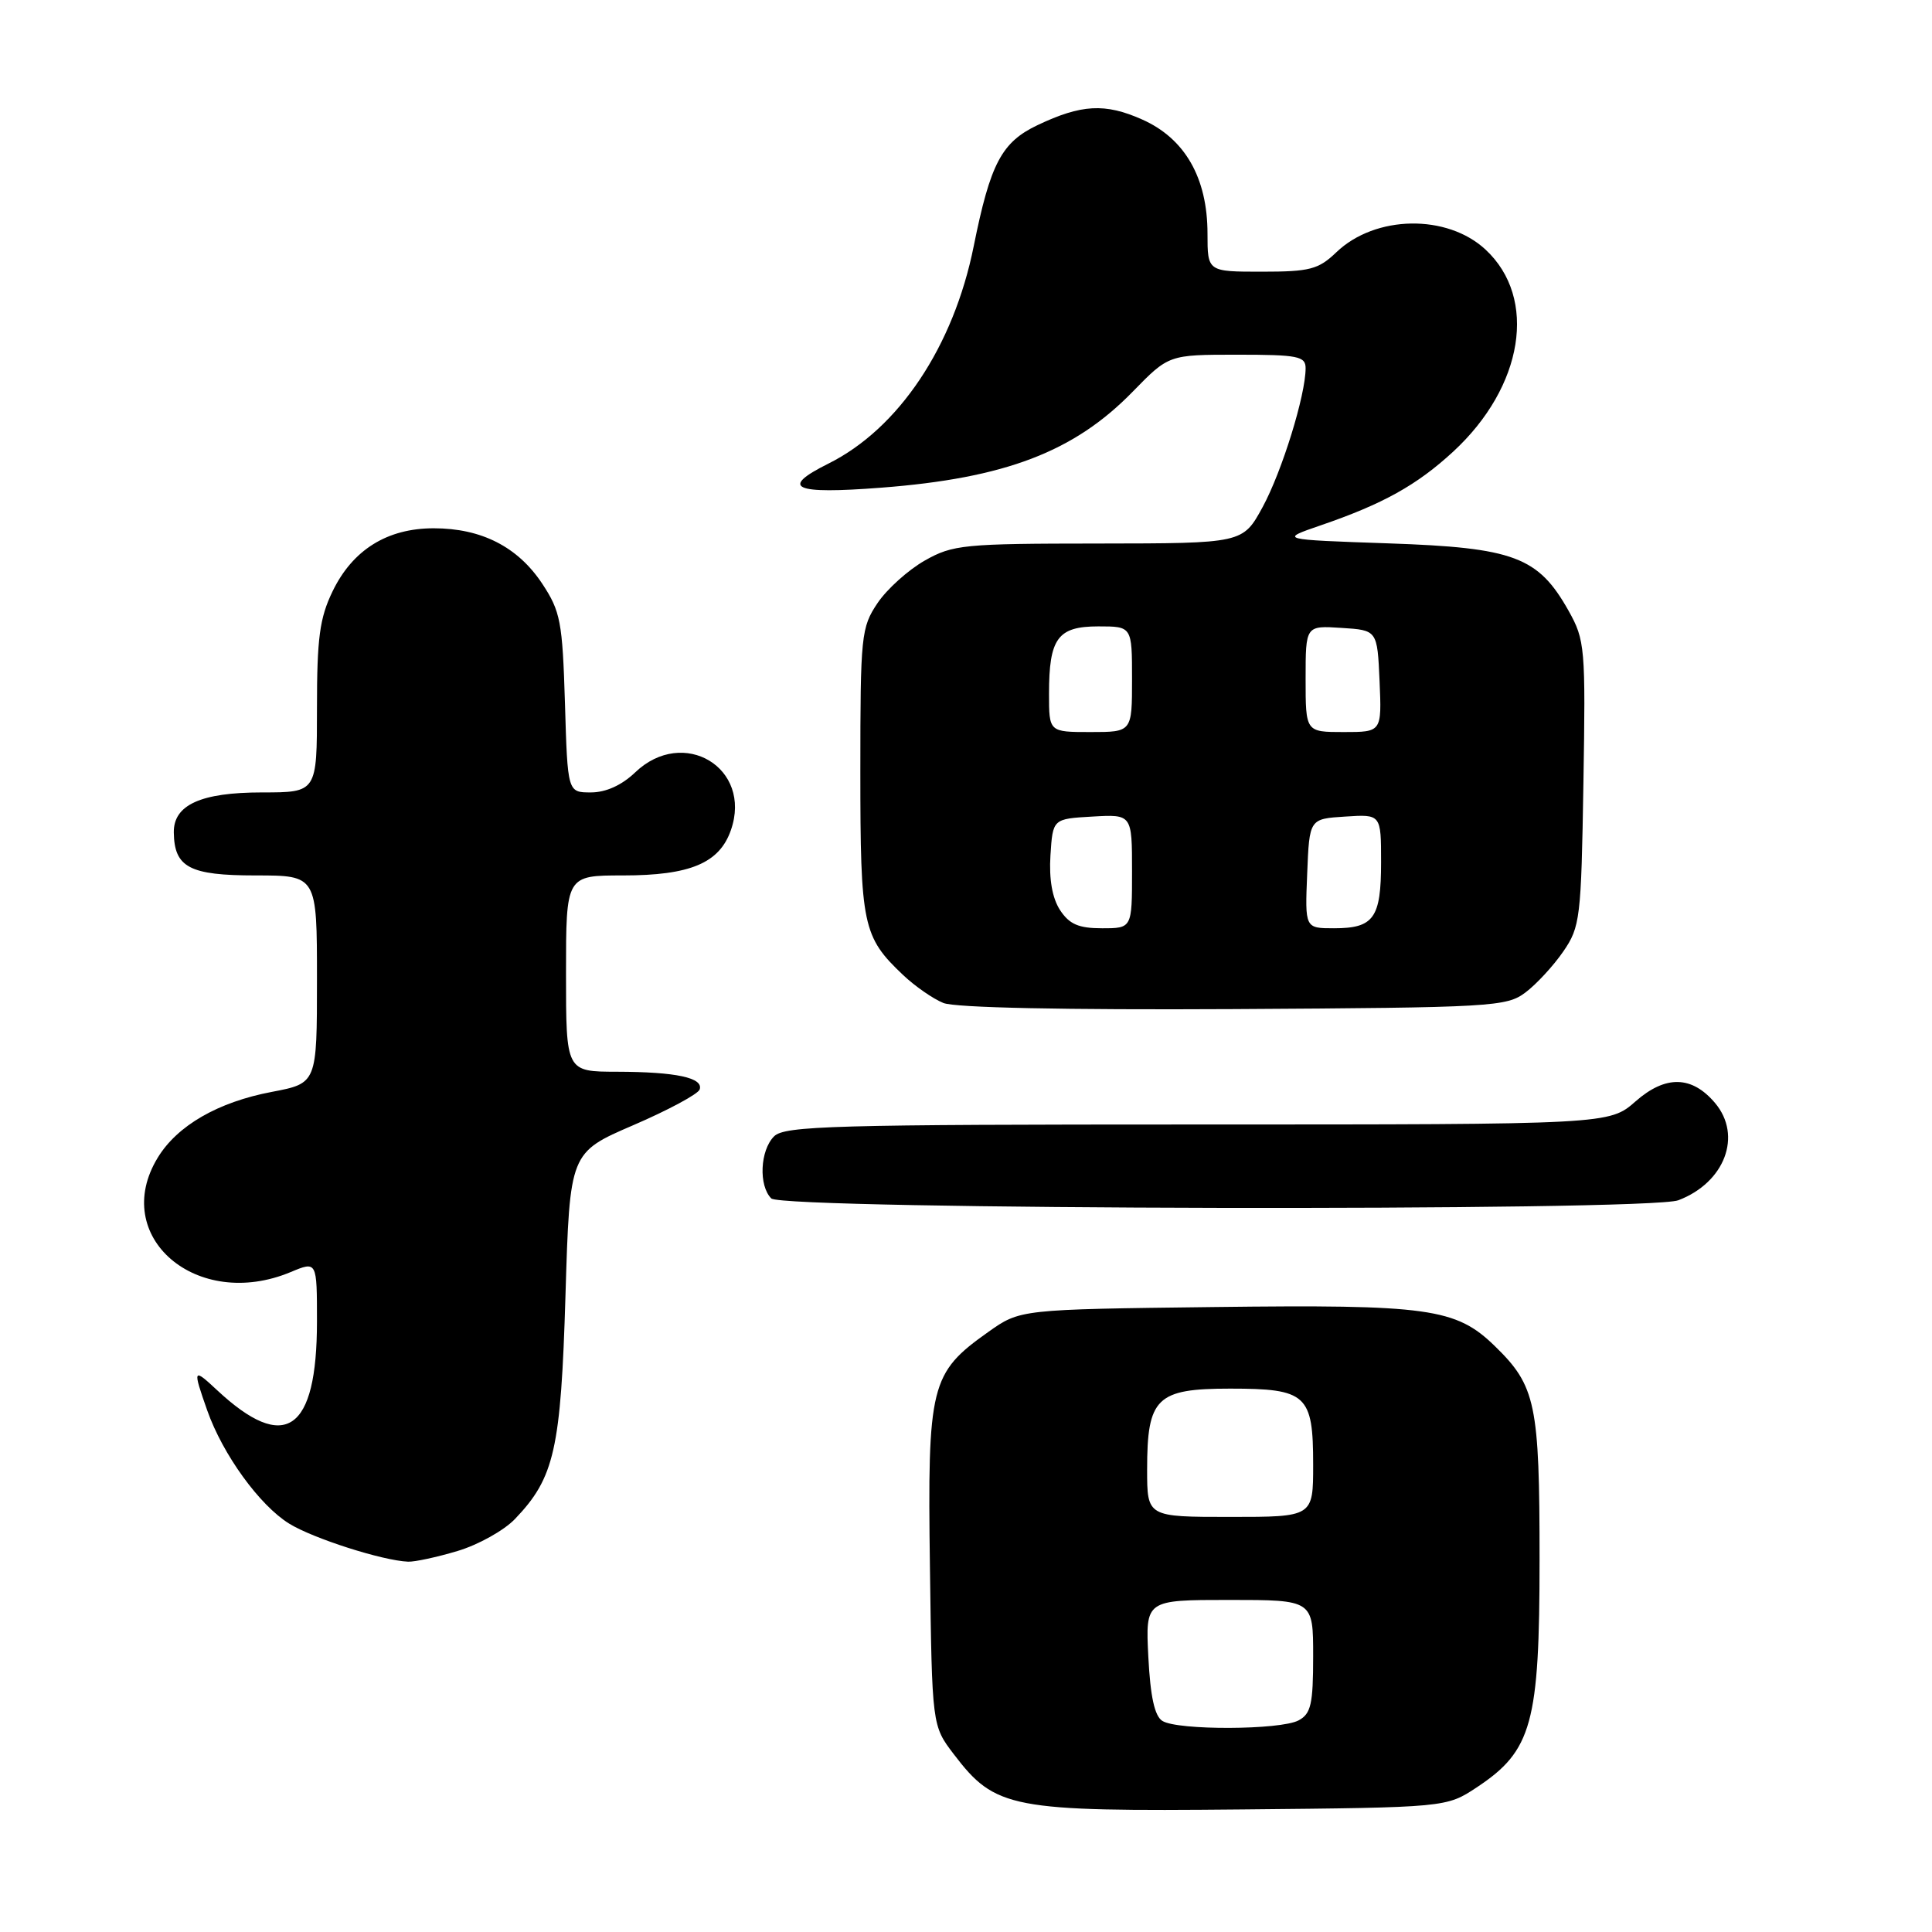 <?xml version="1.0" encoding="UTF-8" standalone="no"?>
<!DOCTYPE svg PUBLIC "-//W3C//DTD SVG 1.1//EN" "http://www.w3.org/Graphics/SVG/1.1/DTD/svg11.dtd" >
<svg xmlns="http://www.w3.org/2000/svg" xmlns:xlink="http://www.w3.org/1999/xlink" version="1.1" viewBox="0 0 256 256">
 <g >
 <path fill="currentColor"
d=" M 195.70 236.82 C 203.00 231.98 204.00 228.35 204.00 206.65 C 204.00 186.01 203.51 183.65 198.07 178.36 C 192.91 173.34 189.31 172.84 160.82 173.19 C 135.17 173.50 135.17 173.50 130.94 176.50 C 123.28 181.93 122.89 183.49 123.22 207.58 C 123.50 228.66 123.50 228.66 126.38 232.44 C 131.90 239.67 133.90 240.05 164.58 239.76 C 191.65 239.50 191.65 239.50 195.70 236.82 Z  M 60.61 205.52 C 63.34 204.71 66.78 202.80 68.24 201.27 C 73.47 195.81 74.32 192.06 74.93 171.61 C 75.50 152.72 75.50 152.72 83.92 149.09 C 88.56 147.09 92.51 144.96 92.71 144.36 C 93.23 142.81 89.60 142.03 81.75 142.01 C 75.00 142.00 75.00 142.00 75.00 129.00 C 75.00 116.00 75.00 116.00 82.55 116.00 C 91.45 116.00 95.33 114.37 96.85 109.99 C 99.72 101.75 90.55 96.23 84.16 102.35 C 82.38 104.05 80.28 105.00 78.30 105.00 C 75.21 105.00 75.21 105.00 74.86 93.18 C 74.53 82.36 74.27 81.01 71.84 77.33 C 68.61 72.46 63.79 70.00 57.47 70.00 C 51.31 70.00 46.73 72.85 44.07 78.35 C 42.35 81.90 42.00 84.55 42.00 93.82 C 42.00 105.00 42.00 105.00 34.72 105.00 C 26.62 105.00 22.98 106.65 23.03 110.31 C 23.10 114.94 25.11 116.00 33.86 116.00 C 42.00 116.00 42.00 116.00 42.00 129.77 C 42.00 143.54 42.00 143.54 36.02 144.68 C 28.89 146.03 23.49 149.14 20.90 153.40 C 14.53 163.84 26.07 173.76 38.53 168.55 C 42.00 167.10 42.00 167.10 42.00 175.10 C 42.00 189.71 37.77 192.61 28.75 184.19 C 25.57 181.22 25.51 181.35 27.46 186.89 C 29.52 192.73 34.39 199.46 38.32 201.89 C 41.49 203.85 50.68 206.79 54.07 206.93 C 54.93 206.97 57.87 206.34 60.61 205.52 Z  M 222.39 159.04 C 228.55 156.70 230.90 150.47 227.25 146.15 C 224.18 142.52 220.70 142.45 216.74 145.92 C 213.24 149.00 213.24 149.00 158.69 149.00 C 110.43 149.00 103.96 149.18 102.57 150.57 C 100.71 152.43 100.50 157.10 102.20 158.80 C 103.71 160.31 218.44 160.54 222.39 159.04 Z  M 202.14 131.50 C 203.60 130.40 205.85 127.96 207.14 126.08 C 209.38 122.83 209.52 121.70 209.81 103.82 C 210.11 85.79 210.02 84.82 207.85 80.94 C 203.82 73.77 200.63 72.57 184.00 72.00 C 169.50 71.50 169.50 71.50 175.00 69.61 C 183.25 66.78 187.73 64.29 192.55 59.85 C 201.88 51.24 203.77 39.52 196.85 33.08 C 191.75 28.33 182.23 28.49 177.08 33.42 C 174.70 35.70 173.57 36.00 167.20 36.00 C 160.00 36.00 160.00 36.00 160.00 30.96 C 160.00 23.56 157.00 18.33 151.31 15.82 C 146.42 13.65 143.29 13.82 137.48 16.58 C 132.72 18.84 131.23 21.66 129.02 32.63 C 126.35 45.92 119.08 56.79 109.77 61.43 C 103.25 64.68 105.09 65.52 116.77 64.62 C 133.20 63.36 142.33 59.87 150.10 51.89 C 154.87 47.00 154.87 47.00 163.94 47.00 C 171.98 47.00 173.00 47.20 173.00 48.79 C 173.00 52.36 169.87 62.46 167.31 67.18 C 164.68 72.00 164.68 72.00 145.59 72.02 C 127.66 72.03 126.26 72.17 122.53 74.28 C 120.35 75.52 117.53 78.05 116.28 79.91 C 114.11 83.14 114.00 84.18 114.00 102.20 C 114.00 122.64 114.31 124.12 119.66 129.19 C 121.22 130.67 123.62 132.34 125.00 132.90 C 126.56 133.53 141.02 133.83 163.50 133.71 C 197.78 133.51 199.63 133.40 202.14 131.50 Z  M 154.02 228.03 C 152.99 227.39 152.43 224.80 152.16 219.55 C 151.78 212.00 151.78 212.00 162.89 212.00 C 174.00 212.00 174.00 212.00 174.00 219.46 C 174.00 225.82 173.71 227.08 172.07 227.96 C 169.66 229.25 156.03 229.30 154.02 228.03 Z  M 152.00 194.72 C 152.00 185.21 153.24 184.00 162.99 184.00 C 173.14 184.00 174.00 184.79 174.00 194.07 C 174.00 201.00 174.00 201.00 163.00 201.00 C 152.00 201.00 152.00 201.00 152.00 194.72 Z  M 140.46 120.59 C 139.43 119.00 138.99 116.51 139.19 113.34 C 139.50 108.50 139.50 108.50 144.75 108.20 C 150.00 107.90 150.00 107.90 150.00 115.45 C 150.00 123.00 150.00 123.00 146.02 123.00 C 142.92 123.00 141.70 122.47 140.46 120.59 Z  M 173.21 115.75 C 173.50 108.50 173.50 108.50 178.25 108.20 C 183.00 107.89 183.00 107.89 183.00 114.25 C 183.00 121.65 182.04 123.00 176.76 123.00 C 172.91 123.00 172.91 123.00 173.21 115.75 Z  M 139.00 91.93 C 139.00 84.57 140.15 83.00 145.54 83.00 C 150.00 83.00 150.00 83.00 150.00 90.00 C 150.00 97.00 150.00 97.00 144.50 97.00 C 139.00 97.00 139.00 97.00 139.00 91.93 Z  M 173.00 89.95 C 173.00 82.89 173.00 82.89 177.75 83.20 C 182.50 83.50 182.50 83.50 182.80 90.25 C 183.09 97.00 183.09 97.00 178.05 97.00 C 173.00 97.00 173.00 97.00 173.00 89.95 Z "/>
</g>
</svg>